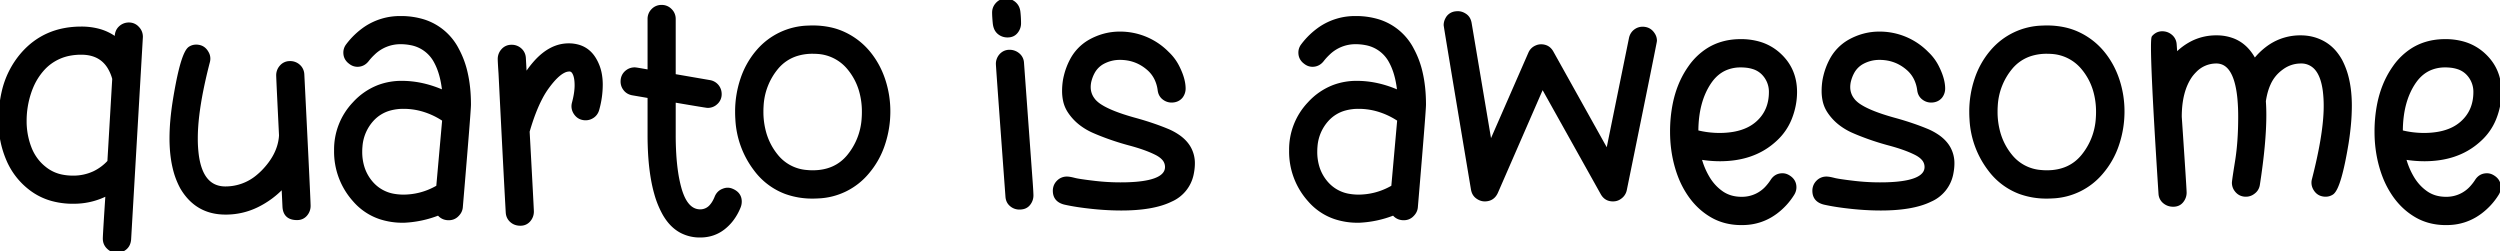 <svg width="778.028" height="78.224" viewBox="0 0 778.028 78.224" xmlns="http://www.w3.org/2000/svg">
  <g id="svgGroup" stroke-linecap="round" fill-rule="evenodd" font-size="9pt" stroke="#000" stroke-width="0.25mm" fill="#000" style="stroke:#000;stroke-width:0.25mm;fill:#000">
    <path d="M 36.134 12.061 L 36.183 11.182 A 4.177 4.177 0 0 1 36.487 9.808 A 3.607 3.607 0 0 1 37.428 8.496 A 3.934 3.934 0 0 1 40.138 7.471 A 3.616 3.616 0 0 1 42.82 8.629 A 4.844 4.844 0 0 1 42.97 8.789 Q 43.995 9.913 43.995 11.475 A 279.301 279.301 0 0 1 43.938 12.481 Q 43.538 19.44 40.333 74.512 Q 40.187 76.27 39.039 77.246 A 4.048 4.048 0 0 1 36.329 78.223 A 3.601 3.601 0 0 1 34.15 77.481 A 5.144 5.144 0 0 1 33.497 76.905 A 3.672 3.672 0 0 1 32.481 74.517 A 4.838 4.838 0 0 1 32.472 74.219 A 12.938 12.938 0 0 1 32.485 73.758 Q 32.576 71.515 33.302 60.45 A 22.304 22.304 0 0 1 23.56 62.928 A 26.198 26.198 0 0 1 22.755 62.94 A 24.447 24.447 0 0 1 16.2 62.098 A 19.525 19.525 0 0 1 9.571 58.838 A 22.331 22.331 0 0 1 2.418 49.683 A 29.904 29.904 0 0 1 0.003 38.049 A 34.163 34.163 0 0 1 0.001 37.647 A 39.184 39.184 0 0 1 0.986 28.613 A 27.169 27.169 0 0 1 7.008 16.7 Q 14.015 8.741 25.294 8.741 A 20.955 20.955 0 0 1 30.347 9.321 A 15.596 15.596 0 0 1 36.134 12.061 Z M 33.888 50.293 L 35.402 24.512 A 13.417 13.417 0 0 0 33.787 20.777 Q 31.398 17.081 26.687 16.619 A 14.275 14.275 0 0 0 25.294 16.553 A 19.218 19.218 0 0 0 21.683 16.878 A 14.809 14.809 0 0 0 18.458 17.871 Q 15.48 19.19 13.38 21.534 A 19.586 19.586 0 0 0 9.859 27.149 A 23.458 23.458 0 0 0 9.23 28.833 A 27.834 27.834 0 0 0 7.814 37.647 A 23.036 23.036 0 0 0 9.079 45.314 A 21.939 21.939 0 0 0 9.303 45.923 A 14.886 14.886 0 0 0 12.336 50.837 A 14.205 14.205 0 0 0 13.868 52.246 A 12.247 12.247 0 0 0 19.535 54.846 A 17.106 17.106 0 0 0 22.706 55.127 A 15.15 15.15 0 0 0 29.344 53.692 A 15.113 15.113 0 0 0 33.888 50.293 Z" vector-effect="non-scaling-stroke" class="svg-elem-1"></path>
    <path d="M 88.38 64.307 L 88.087 58.106 A 27.576 27.576 0 0 1 80.079 64.038 A 22.049 22.049 0 0 1 70.167 66.309 Q 61.183 66.309 56.544 58.448 A 24.447 24.447 0 0 1 54.217 52.303 Q 53.534 49.463 53.321 46.139 A 48.744 48.744 0 0 1 53.224 43.018 A 63.825 63.825 0 0 1 53.484 37.423 Q 53.752 34.378 54.298 31.006 A 157.165 157.165 0 0 1 55.188 26.009 Q 56.978 16.89 58.796 15.151 A 1.795 1.795 0 0 1 59.132 14.893 Q 60.011 14.356 61.036 14.356 A 4.12 4.12 0 0 1 62.585 14.634 Q 63.586 15.037 64.247 16.02 A 4.93 4.93 0 0 1 64.454 16.358 Q 64.991 17.237 64.991 18.262 A 3.641 3.641 0 0 1 64.928 18.924 A 4.465 4.465 0 0 1 64.845 19.288 A 156.906 156.906 0 0 0 62.862 27.82 Q 61.085 36.655 61.085 43.067 A 39.186 39.186 0 0 0 61.404 48.31 Q 62.788 58.496 70.167 58.496 A 15.503 15.503 0 0 0 80.366 54.678 A 20.954 20.954 0 0 0 81.739 53.418 Q 86.654 48.412 87.248 42.844 A 14.437 14.437 0 0 0 87.306 42.139 A 11498.063 11498.063 0 0 1 87.1 37.959 Q 86.525 26.248 86.441 23.949 A 18.292 18.292 0 0 1 86.427 23.438 A 4.006 4.006 0 0 1 87.501 20.679 A 3.529 3.529 0 0 1 90.073 19.487 A 4.718 4.718 0 0 1 90.284 19.483 A 3.934 3.934 0 0 1 92.994 20.508 A 3.69 3.69 0 0 1 94.218 22.938 A 4.899 4.899 0 0 1 94.239 23.194 Q 95.943 57.23 96.161 62.985 A 38.415 38.415 0 0 1 96.193 64.063 A 4.114 4.114 0 0 1 95.167 66.822 A 3.361 3.361 0 0 1 92.721 68.009 A 4.643 4.643 0 0 1 92.433 68.018 Q 88.575 68.018 88.38 64.307 Z" vector-effect="non-scaling-stroke" class="svg-elem-2"></path>
    <path d="M 125.734 68.848 L 125.441 68.848 A 22.381 22.381 0 0 1 118.364 67.779 A 18.332 18.332 0 0 1 110.206 62.305 A 22.592 22.592 0 0 1 104.444 46.875 A 20.816 20.816 0 0 1 110.206 32.129 A 20.07 20.07 0 0 1 117.853 26.889 A 20.277 20.277 0 0 1 125.05 25.635 Q 131.544 25.635 138.087 28.565 A 31.858 31.858 0 0 0 137.427 24.424 Q 136.931 22.291 136.15 20.521 A 17.321 17.321 0 0 0 135.548 19.288 A 10.854 10.854 0 0 0 127.757 13.57 A 16.339 16.339 0 0 0 124.611 13.282 A 11.972 11.972 0 0 0 116.197 16.717 A 17.877 17.877 0 0 0 114.308 18.799 A 4.225 4.225 0 0 1 113.165 19.807 A 3.743 3.743 0 0 1 111.232 20.313 Q 109.962 20.313 108.888 19.434 A 4.025 4.025 0 0 1 107.848 18.315 Q 107.342 17.485 107.326 16.426 A 4.594 4.594 0 0 1 107.325 16.358 A 3.716 3.716 0 0 1 108.055 14.149 A 4.636 4.636 0 0 1 108.155 14.014 A 23.733 23.733 0 0 1 113.689 8.724 A 19.245 19.245 0 0 1 124.659 5.469 A 23.649 23.649 0 0 1 131.954 6.529 A 17.865 17.865 0 0 1 142.384 15.43 A 28.133 28.133 0 0 1 145.048 22.576 Q 146.095 27.069 146.095 32.569 A 19.682 19.682 0 0 1 146.055 33.506 Q 145.818 37.624 144.157 57.426 A 8922.1 8922.1 0 0 1 143.556 64.551 A 3.691 3.691 0 0 1 142.786 66.447 A 5.275 5.275 0 0 1 142.091 67.188 Q 141.066 68.067 139.65 68.067 A 4.256 4.256 0 0 1 138.134 67.807 A 3.758 3.758 0 0 1 136.476 66.553 A 33.232 33.232 0 0 1 125.734 68.848 Z M 136.232 58.106 L 138.087 37.305 A 23.467 23.467 0 0 0 130.682 34.007 A 21.435 21.435 0 0 0 125.587 33.399 A 15.662 15.662 0 0 0 121.389 33.932 A 11.462 11.462 0 0 0 115.821 37.354 A 13.762 13.762 0 0 0 112.336 45.506 A 18.245 18.245 0 0 0 112.257 47.217 A 16.124 16.124 0 0 0 112.976 52.131 A 13.373 13.373 0 0 0 115.821 57.08 A 11.726 11.726 0 0 0 122.913 60.833 A 16.932 16.932 0 0 0 125.587 61.036 A 20.957 20.957 0 0 0 135.428 58.546 A 24.93 24.93 0 0 0 136.232 58.106 Z" vector-effect="non-scaling-stroke" class="svg-elem-3"></path>
    <path d="M 163.185 18.116 L 163.478 23.438 A 31.449 31.449 0 0 1 166.691 19.183 Q 171.446 13.965 176.954 13.965 A 10.641 10.641 0 0 1 180.463 14.513 Q 183.335 15.511 185.041 18.323 A 11.411 11.411 0 0 1 185.206 18.604 A 13.848 13.848 0 0 1 186.885 23.402 A 18.225 18.225 0 0 1 187.111 26.319 A 28.643 28.643 0 0 1 186.036 34.034 A 4.116 4.116 0 0 1 185.407 35.381 A 3.699 3.699 0 0 1 184.23 36.426 Q 183.302 36.963 182.277 36.963 A 4.076 4.076 0 0 1 180.657 36.653 Q 179.564 36.185 178.859 35.01 Q 178.321 34.082 178.321 33.057 A 3.641 3.641 0 0 1 178.385 32.395 A 4.465 4.465 0 0 1 178.468 32.032 Q 179.103 29.639 179.252 27.704 A 14.883 14.883 0 0 0 179.298 26.563 A 14.694 14.694 0 0 0 179.237 25.169 Q 179.104 23.782 178.684 22.915 A 3.469 3.469 0 0 0 178.517 22.608 A 2.021 2.021 0 0 0 178.178 22.17 A 1.366 1.366 0 0 0 177.198 21.778 A 3.999 3.999 0 0 0 175.394 22.259 Q 173.304 23.319 170.753 26.709 A 26.004 26.004 0 0 0 168.345 30.525 Q 166.221 34.569 164.471 40.526 A 86.984 86.984 0 0 0 164.357 40.918 A 21228.55 21228.55 0 0 1 164.666 46.573 Q 165.528 62.394 165.653 65.231 A 20.32 20.32 0 0 1 165.675 65.821 A 4.114 4.114 0 0 1 164.65 68.579 A 3.361 3.361 0 0 1 162.204 69.767 A 4.643 4.643 0 0 1 161.915 69.776 Q 160.255 69.776 159.108 68.75 A 3.69 3.69 0 0 1 157.884 66.32 A 4.899 4.899 0 0 1 157.862 66.065 Q 157.179 54.053 155.616 22.803 A 340.592 340.592 0 0 1 155.533 21.561 Q 155.385 19.271 155.373 18.484 A 8.366 8.366 0 0 1 155.372 18.36 A 4.006 4.006 0 0 1 156.446 15.601 A 3.529 3.529 0 0 1 159.018 14.409 A 4.718 4.718 0 0 1 159.23 14.405 A 3.934 3.934 0 0 1 161.94 15.43 A 3.69 3.69 0 0 1 163.163 17.86 A 4.899 4.899 0 0 1 163.185 18.116 Z " vector-effect="non-scaling-stroke" class="svg-elem-4"></path>
    <path d="M 202.003 42.041 L 202.003 30.079 L 196.876 29.2 A 4.232 4.232 0 0 1 195.573 28.756 A 3.569 3.569 0 0 1 194.337 27.637 A 3.781 3.781 0 0 1 193.605 25.391 Q 193.605 23.34 195.216 22.168 Q 196.241 21.436 197.56 21.436 A 1.618 1.618 0 0 1 197.715 21.447 Q 198.409 21.522 201.559 22.088 A 451.518 451.518 0 0 1 202.003 22.168 L 202.003 5.909 A 3.802 3.802 0 0 1 203.122 3.154 A 4.609 4.609 0 0 1 203.126 3.15 A 3.727 3.727 0 0 1 205.832 2.003 A 4.749 4.749 0 0 1 205.909 2.002 A 3.756 3.756 0 0 1 208.632 3.114 A 4.593 4.593 0 0 1 208.668 3.15 A 3.758 3.758 0 0 1 209.815 5.858 A 4.491 4.491 0 0 1 209.816 5.909 L 209.816 23.487 L 220.851 25.391 A 3.883 3.883 0 0 1 223.39 26.954 Q 224.122 27.979 224.122 29.297 A 3.623 3.623 0 0 1 222.896 32.065 A 5.048 5.048 0 0 1 222.462 32.422 A 3.794 3.794 0 0 1 220.337 33.104 A 4.639 4.639 0 0 1 220.216 33.106 A 2.698 2.698 0 0 1 219.968 33.079 Q 218.777 32.919 212.213 31.805 A 2591.299 2591.299 0 0 1 209.816 31.397 L 209.816 41.944 A 98.762 98.762 0 0 0 209.987 47.945 Q 210.176 51.039 210.573 53.677 A 40.896 40.896 0 0 0 211.573 58.496 A 19.51 19.51 0 0 0 212.525 61.231 Q 213.914 64.367 216.069 65.265 A 4.767 4.767 0 0 0 217.921 65.625 A 4.369 4.369 0 0 0 221.34 63.987 Q 221.935 63.299 222.427 62.324 A 12.297 12.297 0 0 0 222.853 61.377 A 4.093 4.093 0 0 1 223.598 60.162 A 3.592 3.592 0 0 1 224.952 59.229 A 4.245 4.245 0 0 1 225.745 58.967 A 3.364 3.364 0 0 1 226.466 58.887 A 3.329 3.329 0 0 1 227.633 59.104 A 4.003 4.003 0 0 1 227.931 59.229 A 4.893 4.893 0 0 1 229.165 59.987 Q 230.353 61.012 230.372 62.691 A 4.836 4.836 0 0 1 230.372 62.745 A 4.385 4.385 0 0 1 230.123 64.185 A 5.004 5.004 0 0 1 230.079 64.307 A 17.039 17.039 0 0 1 227.779 68.401 A 14.537 14.537 0 0 1 225.27 70.948 Q 222.12 73.438 217.921 73.438 A 12.416 12.416 0 0 1 211.94 72.02 Q 208.812 70.336 206.691 66.651 A 28.492 28.492 0 0 1 204.07 60.235 Q 202.294 53.99 202.044 45.042 A 107.575 107.575 0 0 1 202.003 42.041 Z" vector-effect="non-scaling-stroke" class="svg-elem-5"></path>
    <path d="M 244.516 59.918 A 24.088 24.088 0 0 0 252.931 61.329 A 28.13 28.13 0 0 0 254.554 61.282 A 21.092 21.092 0 0 0 269.972 53.76 A 26.006 26.006 0 0 0 274.952 44.922 A 32.066 32.066 0 0 0 276.612 34.717 A 30.991 30.991 0 0 0 275.026 24.805 Q 273.439 20.069 270.411 16.382 A 21.951 21.951 0 0 0 262.989 10.547 A 20.369 20.369 0 0 0 258.277 8.936 A 25.558 25.558 0 0 0 252.931 8.399 A 28.634 28.634 0 0 0 251.467 8.436 A 21.374 21.374 0 0 0 235.841 15.87 A 24.788 24.788 0 0 0 235.444 16.338 A 25.846 25.846 0 0 0 230.934 24.488 A 31.584 31.584 0 0 0 229.249 34.815 A 35.545 35.545 0 0 0 229.329 37.214 A 28.08 28.08 0 0 0 235.06 52.784 A 20.932 20.932 0 0 0 244.516 59.918 Z M 252.931 53.467 Q 259.962 53.467 264.015 48.584 A 20.348 20.348 0 0 0 268.629 36.84 A 26.242 26.242 0 0 0 268.702 34.864 A 23.463 23.463 0 0 0 267.74 28.005 A 19.236 19.236 0 0 0 264.015 21.143 A 13.574 13.574 0 0 0 254.102 16.296 A 18.72 18.72 0 0 0 252.931 16.26 A 16.456 16.456 0 0 0 247.896 16.994 A 13.098 13.098 0 0 0 241.798 21.094 A 20.097 20.097 0 0 0 237.167 32.955 A 25.79 25.79 0 0 0 237.111 34.668 A 24.074 24.074 0 0 0 238.073 41.615 A 19.699 19.699 0 0 0 241.798 48.584 A 13.239 13.239 0 0 0 250.999 53.371 A 18.814 18.814 0 0 0 252.931 53.467 Z" vector-effect="non-scaling-stroke" class="svg-elem-6"></path>
    <path d="M 318.214 19.629 L 320.802 55.176 A 394.307 394.307 0 0 1 320.918 56.759 Q 321.126 59.677 321.142 60.682 A 9.748 9.748 0 0 1 321.144 60.84 A 4.167 4.167 0 0 1 320.271 63.392 A 5.227 5.227 0 0 1 320.167 63.526 A 3.126 3.126 0 0 1 318.414 64.615 Q 317.887 64.744 317.257 64.746 A 6.243 6.243 0 0 1 317.237 64.746 A 3.919 3.919 0 0 1 314.625 63.77 Q 313.478 62.793 313.38 61.133 Q 310.789 25.882 310.452 20.738 A 28.657 28.657 0 0 1 310.402 19.873 A 4.012 4.012 0 0 1 311.378 17.237 A 3.764 3.764 0 0 1 312.63 16.287 A 3.632 3.632 0 0 1 314.161 15.967 A 4.174 4.174 0 0 1 316.92 16.968 A 3.559 3.559 0 0 1 318.202 19.475 A 4.752 4.752 0 0 1 318.214 19.629 Z M 310.792 10.181 A 4.146 4.146 0 0 0 313.575 11.182 Q 315.333 11.182 316.31 9.961 A 5.227 5.227 0 0 0 316.414 9.827 A 4.167 4.167 0 0 0 317.286 7.276 A 31.597 31.597 0 0 0 317.091 3.736 A 5.245 5.245 0 0 0 316.98 3.099 A 3.864 3.864 0 0 0 315.724 1.001 Q 314.552 0 312.989 0 A 3.444 3.444 0 0 0 311.231 0.465 A 4.186 4.186 0 0 0 310.206 1.319 Q 309.23 2.442 309.23 3.907 A 15.954 15.954 0 0 0 309.23 4.02 Q 309.239 5.22 309.425 7.154 A 7.256 7.256 0 0 0 309.471 7.532 Q 309.57 8.191 309.783 8.731 A 3.61 3.61 0 0 0 310.792 10.181 Z" vector-effect="non-scaling-stroke" class="svg-elem-7"></path>
    <path d="M 342.721 64.797 A 82.727 82.727 0 0 0 348.927 65.039 Q 358.878 65.039 364.4 62.333 A 11.302 11.302 0 0 0 370.997 54.297 A 19.483 19.483 0 0 0 371.278 52.622 A 14.553 14.553 0 0 0 371.388 50.879 A 9.72 9.72 0 0 0 370.199 46.08 Q 369.082 44.068 366.917 42.512 A 18.713 18.713 0 0 0 363.185 40.479 A 75.771 75.771 0 0 0 359.469 39.067 A 93.729 93.729 0 0 0 353.517 37.207 A 95.94 95.94 0 0 1 352.862 37.027 Q 345.936 35.091 342.63 33.01 A 9.574 9.574 0 0 1 340.675 31.446 A 8.148 8.148 0 0 1 340.205 30.857 A 6.199 6.199 0 0 1 338.966 27.149 A 8.303 8.303 0 0 1 339.161 25.342 A 14.559 14.559 0 0 1 339.184 25.251 Q 339.541 23.847 340.124 22.732 A 7.563 7.563 0 0 1 343.165 19.532 A 10.984 10.984 0 0 1 348.536 18.164 Q 353.761 18.164 357.569 21.631 A 9.728 9.728 0 0 1 359.73 24.538 A 11.354 11.354 0 0 1 360.743 27.979 A 4.828 4.828 0 0 0 360.863 28.628 A 3.469 3.469 0 0 0 362.086 30.542 A 4.937 4.937 0 0 0 362.212 30.638 A 3.943 3.943 0 0 0 364.601 31.446 Q 366.505 31.446 367.628 30.127 A 5.104 5.104 0 0 0 367.741 29.971 A 4.105 4.105 0 0 0 368.507 27.588 Q 368.507 25.538 367.603 23.108 A 23.019 23.019 0 0 0 366.407 20.459 A 15.166 15.166 0 0 0 363.429 16.553 A 26.767 26.767 0 0 0 363.379 16.504 A 20.696 20.696 0 0 0 348.487 10.303 Q 343.556 10.303 339.112 12.793 A 14.627 14.627 0 0 0 333.386 18.77 A 21.26 21.26 0 0 0 331.544 23.682 A 17.159 17.159 0 0 0 331.217 25.341 A 20.416 20.416 0 0 0 331.007 28.321 A 13.986 13.986 0 0 0 331.297 31.245 A 9.863 9.863 0 0 0 332.765 34.766 A 15.801 15.801 0 0 0 336.17 38.452 A 19.442 19.442 0 0 0 340.528 41.016 A 73.098 73.098 0 0 0 342.457 41.818 A 81.701 81.701 0 0 0 351.368 44.776 Q 356.544 46.143 359.791 47.779 A 10.067 10.067 0 0 1 360.65 48.263 Q 361.406 48.742 361.923 49.288 A 3.776 3.776 0 0 1 363.038 51.954 Q 363.038 56.321 353.26 57.071 A 58.882 58.882 0 0 1 348.78 57.227 A 74.532 74.532 0 0 1 348.527 57.227 A 68.38 68.38 0 0 1 340.919 56.788 A 196.792 196.792 0 0 1 339.18 56.579 Q 336.535 56.25 335.175 55.991 A 12.741 12.741 0 0 1 334.352 55.811 A 20.713 20.713 0 0 0 334.02 55.727 Q 333.187 55.523 332.583 55.455 A 4.946 4.946 0 0 0 332.032 55.42 A 4.491 4.491 0 0 0 331.982 55.421 A 3.758 3.758 0 0 0 329.274 56.568 A 3.908 3.908 0 0 0 328.489 57.67 A 3.956 3.956 0 0 0 328.126 59.375 A 5.155 5.155 0 0 0 328.16 59.974 Q 328.38 61.854 330.035 62.731 A 5.91 5.91 0 0 0 331.52 63.257 Q 334.913 64.014 339.747 64.527 A 97.871 97.871 0 0 0 342.721 64.797 Z" vector-effect="non-scaling-stroke" class="svg-elem-8"></path>
    <path d="M 422.95 68.848 L 422.657 68.848 A 22.381 22.381 0 0 1 415.581 67.779 A 18.332 18.332 0 0 1 407.423 62.305 A 22.592 22.592 0 0 1 401.661 46.875 A 20.816 20.816 0 0 1 407.423 32.129 A 20.07 20.07 0 0 1 415.07 26.889 A 20.277 20.277 0 0 1 422.267 25.635 Q 428.761 25.635 435.304 28.565 A 31.858 31.858 0 0 0 434.643 24.424 Q 434.148 22.291 433.367 20.521 A 17.321 17.321 0 0 0 432.765 19.288 A 10.854 10.854 0 0 0 424.974 13.57 A 16.339 16.339 0 0 0 421.827 13.282 A 11.972 11.972 0 0 0 413.413 16.717 A 17.877 17.877 0 0 0 411.525 18.799 A 4.225 4.225 0 0 1 410.382 19.807 A 3.743 3.743 0 0 1 408.448 20.313 Q 407.179 20.313 406.105 19.434 A 4.025 4.025 0 0 1 405.064 18.315 Q 404.558 17.485 404.543 16.426 A 4.594 4.594 0 0 1 404.542 16.358 A 3.716 3.716 0 0 1 405.272 14.149 A 4.636 4.636 0 0 1 405.372 14.014 A 23.733 23.733 0 0 1 410.906 8.724 A 19.245 19.245 0 0 1 421.876 5.469 A 23.649 23.649 0 0 1 429.171 6.529 A 17.865 17.865 0 0 1 439.601 15.43 A 28.133 28.133 0 0 1 442.264 22.576 Q 443.312 27.069 443.312 32.569 A 19.682 19.682 0 0 1 443.272 33.506 Q 443.034 37.624 441.373 57.426 A 8922.1 8922.1 0 0 1 440.773 64.551 A 3.691 3.691 0 0 1 440.002 66.447 A 5.275 5.275 0 0 1 439.308 67.188 Q 438.282 68.067 436.866 68.067 A 4.256 4.256 0 0 1 435.351 67.807 A 3.758 3.758 0 0 1 433.693 66.553 A 33.232 33.232 0 0 1 422.95 68.848 Z M 433.448 58.106 L 435.304 37.305 A 23.467 23.467 0 0 0 427.899 34.007 A 21.435 21.435 0 0 0 422.804 33.399 A 15.662 15.662 0 0 0 418.605 33.932 A 11.462 11.462 0 0 0 413.038 37.354 A 13.762 13.762 0 0 0 409.552 45.506 A 18.245 18.245 0 0 0 409.474 47.217 A 16.124 16.124 0 0 0 410.193 52.131 A 13.373 13.373 0 0 0 413.038 57.08 A 11.726 11.726 0 0 0 420.129 60.833 A 16.932 16.932 0 0 0 422.804 61.036 A 20.957 20.957 0 0 0 432.645 58.546 A 24.93 24.93 0 0 0 433.448 58.106 Z" vector-effect="non-scaling-stroke" class="svg-elem-9"></path>
    <path d="M 498.585 60.205 L 480.03 27.002 L 465.773 59.717 Q 464.698 62.207 462.062 62.207 A 3.734 3.734 0 0 1 460.345 61.779 A 4.969 4.969 0 0 1 459.694 61.377 A 3.47 3.47 0 0 1 458.437 59.648 A 4.823 4.823 0 0 1 458.253 58.936 A 67625.446 67625.446 0 0 1 456.262 47.039 Q 449.757 8.155 449.757 7.813 A 4.003 4.003 0 0 1 450.161 6.083 A 5.24 5.24 0 0 1 450.538 5.42 A 3.489 3.489 0 0 1 452.957 4.008 A 5.267 5.267 0 0 1 453.712 3.955 A 3.836 3.836 0 0 1 455.465 4.39 A 5.028 5.028 0 0 1 456.08 4.761 A 3.312 3.312 0 0 1 457.27 6.314 A 4.82 4.82 0 0 1 457.521 7.227 L 463.819 44.629 L 476.075 16.602 A 3.772 3.772 0 0 1 477.211 15.1 A 3.903 3.903 0 0 1 478.175 14.551 A 3.56 3.56 0 0 1 479.591 14.258 A 4.085 4.085 0 0 1 481.17 14.55 Q 482.354 15.041 483.058 16.358 L 500.245 47.168 L 507.423 11.914 A 4.041 4.041 0 0 1 508.055 10.419 A 3.832 3.832 0 0 1 509.083 9.424 A 3.782 3.782 0 0 1 511.183 8.789 A 4.176 4.176 0 0 1 512.74 9.069 Q 513.798 9.49 514.503 10.547 Q 515.187 11.524 515.187 12.696 A 14.608 14.608 0 0 1 515.04 13.517 Q 514.167 18.081 508.094 47.891 A 40941.024 40941.024 0 0 1 505.812 59.082 A 3.826 3.826 0 0 1 504.287 61.431 A 5.279 5.279 0 0 1 503.859 61.719 A 3.543 3.543 0 0 1 502.413 62.184 A 4.402 4.402 0 0 1 501.954 62.207 Q 499.945 62.207 498.834 60.605 A 4.966 4.966 0 0 1 498.585 60.205 Z" vector-effect="non-scaling-stroke" class="svg-elem-10"></path>
    <path d="M 541.993 69.58 Q 536.866 69.58 532.862 67.31 Q 528.859 65.039 526.027 61.109 A 27.798 27.798 0 0 1 522.649 54.79 A 33.584 33.584 0 0 1 521.705 51.954 Q 520.216 46.729 520.216 41.065 A 43.551 43.551 0 0 1 521.08 32.148 Q 522.296 26.331 525.226 21.813 A 26.933 26.933 0 0 1 525.88 20.85 A 19.971 19.971 0 0 1 531.682 15.315 Q 535.751 12.824 540.997 12.659 A 23.867 23.867 0 0 1 541.749 12.647 A 20.443 20.443 0 0 1 547.297 13.364 A 15.673 15.673 0 0 1 553.81 16.993 Q 558.79 21.582 558.79 28.614 Q 558.79 32.813 557.154 36.914 A 18.004 18.004 0 0 1 552.566 43.506 A 21.31 21.31 0 0 1 551.905 44.092 Q 545.411 49.707 535.255 49.707 A 36.907 36.907 0 0 1 529.462 49.237 A 40.74 40.74 0 0 1 529.054 49.17 Q 529.884 52.393 531.569 55.249 Q 533.253 58.106 535.841 59.913 Q 538.429 61.719 541.993 61.719 A 10.387 10.387 0 0 0 550.14 57.971 A 15.269 15.269 0 0 0 551.466 56.202 Q 552.59 54.469 554.568 54.398 A 4.752 4.752 0 0 1 554.737 54.395 A 3.448 3.448 0 0 1 556.248 54.752 A 4.423 4.423 0 0 1 556.739 55.03 Q 558.595 56.202 558.595 58.301 A 3.781 3.781 0 0 1 558.209 59.946 A 4.765 4.765 0 0 1 557.96 60.401 A 20.896 20.896 0 0 1 552.694 66.127 A 19.936 19.936 0 0 1 551.222 67.115 A 17.021 17.021 0 0 1 543.427 69.532 A 20.79 20.79 0 0 1 541.993 69.58 Z M 535.109 41.846 A 25.589 25.589 0 0 0 539.681 41.464 Q 542.215 41.003 544.215 39.987 A 12.572 12.572 0 0 0 546.852 38.208 Q 550.978 34.571 550.978 28.614 A 8.093 8.093 0 0 0 548.555 22.774 A 10.267 10.267 0 0 0 548.536 22.754 A 7.272 7.272 0 0 0 545.639 21.052 Q 544.498 20.682 543.111 20.564 A 16.011 16.011 0 0 0 541.749 20.508 A 11.747 11.747 0 0 0 536.966 21.453 Q 534.445 22.563 532.602 24.976 A 14.332 14.332 0 0 0 532.228 25.489 Q 528.077 31.495 528.077 40.967 A 28.894 28.894 0 0 0 535.109 41.846 Z" vector-effect="non-scaling-stroke" class="svg-elem-11"></path>
    <path d="M 579.098 64.797 A 82.727 82.727 0 0 0 585.304 65.039 Q 595.255 65.039 600.777 62.333 A 11.302 11.302 0 0 0 607.374 54.297 A 19.483 19.483 0 0 0 607.655 52.622 A 14.553 14.553 0 0 0 607.765 50.879 A 9.72 9.72 0 0 0 606.576 46.08 Q 605.459 44.068 603.294 42.512 A 18.713 18.713 0 0 0 599.562 40.479 A 75.771 75.771 0 0 0 595.846 39.067 A 93.729 93.729 0 0 0 589.894 37.207 A 95.94 95.94 0 0 1 589.239 37.027 Q 582.313 35.091 579.007 33.01 A 9.574 9.574 0 0 1 577.052 31.446 A 8.148 8.148 0 0 1 576.582 30.857 A 6.199 6.199 0 0 1 575.343 27.149 A 8.303 8.303 0 0 1 575.538 25.342 A 14.559 14.559 0 0 1 575.561 25.251 Q 575.918 23.847 576.501 22.732 A 7.563 7.563 0 0 1 579.542 19.532 A 10.984 10.984 0 0 1 584.913 18.164 Q 590.138 18.164 593.946 21.631 A 9.728 9.728 0 0 1 596.107 24.538 A 11.354 11.354 0 0 1 597.12 27.979 A 4.828 4.828 0 0 0 597.24 28.628 A 3.469 3.469 0 0 0 598.463 30.542 A 4.937 4.937 0 0 0 598.589 30.638 A 3.943 3.943 0 0 0 600.978 31.446 Q 602.882 31.446 604.005 30.127 A 5.104 5.104 0 0 0 604.118 29.971 A 4.105 4.105 0 0 0 604.884 27.588 Q 604.884 25.538 603.98 23.108 A 23.019 23.019 0 0 0 602.784 20.459 A 15.166 15.166 0 0 0 599.806 16.553 A 26.767 26.767 0 0 0 599.756 16.504 A 20.696 20.696 0 0 0 584.864 10.303 Q 579.933 10.303 575.489 12.793 A 14.627 14.627 0 0 0 569.763 18.77 A 21.26 21.26 0 0 0 567.921 23.682 A 17.159 17.159 0 0 0 567.594 25.341 A 20.416 20.416 0 0 0 567.384 28.321 A 13.986 13.986 0 0 0 567.674 31.245 A 9.863 9.863 0 0 0 569.142 34.766 A 15.801 15.801 0 0 0 572.547 38.452 A 19.442 19.442 0 0 0 576.905 41.016 A 73.098 73.098 0 0 0 578.834 41.818 A 81.701 81.701 0 0 0 587.745 44.776 Q 592.921 46.143 596.168 47.779 A 10.067 10.067 0 0 1 597.027 48.263 Q 597.783 48.742 598.3 49.288 A 3.776 3.776 0 0 1 599.415 51.954 Q 599.415 56.321 589.637 57.071 A 58.882 58.882 0 0 1 585.157 57.227 A 74.532 74.532 0 0 1 584.904 57.227 A 68.38 68.38 0 0 1 577.296 56.788 A 196.792 196.792 0 0 1 575.557 56.579 Q 572.912 56.25 571.552 55.991 A 12.741 12.741 0 0 1 570.729 55.811 A 20.713 20.713 0 0 0 570.397 55.727 Q 569.564 55.523 568.96 55.455 A 4.946 4.946 0 0 0 568.409 55.42 A 4.491 4.491 0 0 0 568.359 55.421 A 3.758 3.758 0 0 0 565.651 56.568 A 3.908 3.908 0 0 0 564.866 57.67 A 3.956 3.956 0 0 0 564.503 59.375 A 5.155 5.155 0 0 0 564.537 59.974 Q 564.757 61.854 566.412 62.731 A 5.91 5.91 0 0 0 567.897 63.257 Q 571.29 64.014 576.124 64.527 A 97.871 97.871 0 0 0 579.098 64.797 Z" vector-effect="non-scaling-stroke" class="svg-elem-12"></path>
    <path d="M 628.598 59.918 A 24.088 24.088 0 0 0 637.013 61.329 A 28.13 28.13 0 0 0 638.636 61.282 A 21.092 21.092 0 0 0 654.054 53.76 A 26.006 26.006 0 0 0 659.034 44.922 A 32.066 32.066 0 0 0 660.694 34.717 A 30.991 30.991 0 0 0 659.108 24.805 Q 657.521 20.069 654.493 16.382 A 21.951 21.951 0 0 0 647.071 10.547 A 20.369 20.369 0 0 0 642.36 8.936 A 25.558 25.558 0 0 0 637.013 8.399 A 28.634 28.634 0 0 0 635.549 8.436 A 21.374 21.374 0 0 0 619.923 15.87 A 24.788 24.788 0 0 0 619.526 16.338 A 25.846 25.846 0 0 0 615.016 24.488 A 31.584 31.584 0 0 0 613.331 34.815 A 35.545 35.545 0 0 0 613.411 37.214 A 28.08 28.08 0 0 0 619.142 52.784 A 20.932 20.932 0 0 0 628.598 59.918 Z M 637.013 53.467 Q 644.044 53.467 648.097 48.584 A 20.348 20.348 0 0 0 652.711 36.84 A 26.242 26.242 0 0 0 652.784 34.864 A 23.463 23.463 0 0 0 651.822 28.005 A 19.236 19.236 0 0 0 648.097 21.143 A 13.574 13.574 0 0 0 638.184 16.296 A 18.72 18.72 0 0 0 637.013 16.26 A 16.456 16.456 0 0 0 631.978 16.994 A 13.098 13.098 0 0 0 625.88 21.094 A 20.097 20.097 0 0 0 621.249 32.955 A 25.79 25.79 0 0 0 621.193 34.668 A 24.074 24.074 0 0 0 622.155 41.615 A 19.699 19.699 0 0 0 625.88 48.584 A 13.239 13.239 0 0 0 635.081 53.371 A 18.814 18.814 0 0 0 637.013 53.467 Z " vector-effect="non-scaling-stroke" class="svg-elem-13"></path>
    <path d="M 672.218 60.205 Q 669.142 12.647 670.118 11.524 A 4.186 4.186 0 0 1 671.143 10.67 A 3.444 3.444 0 0 1 672.902 10.205 Q 674.464 10.205 675.636 11.206 A 3.649 3.649 0 0 1 676.926 13.769 A 4.74 4.74 0 0 1 676.93 13.819 Q 677.052 15.43 677.15 16.993 A 18.753 18.753 0 0 1 682.495 13.078 A 16.606 16.606 0 0 1 689.747 11.475 A 14.221 14.221 0 0 1 695.034 12.412 Q 698.576 13.818 700.843 17.333 A 17.073 17.073 0 0 1 701.661 18.75 A 20.823 20.823 0 0 1 706.605 14.185 A 16.977 16.977 0 0 1 716.017 11.475 Q 719.874 11.475 723.121 13.282 A 12.95 12.95 0 0 1 727.044 16.689 A 16.866 16.866 0 0 1 728.468 18.848 A 23.781 23.781 0 0 1 730.606 24.735 Q 731.236 27.501 731.394 30.717 A 44.824 44.824 0 0 1 731.446 32.911 A 64.652 64.652 0 0 1 731.19 38.514 A 87.836 87.836 0 0 1 730.421 44.678 Q 728.194 58.133 725.923 60.038 A 1.634 1.634 0 0 1 725.685 60.205 Q 724.806 60.743 723.78 60.743 A 4.227 4.227 0 0 1 722.257 60.481 Q 721.204 60.077 720.524 59.051 A 4.854 4.854 0 0 1 720.362 58.789 Q 719.825 57.862 719.825 56.836 A 3.641 3.641 0 0 1 719.888 56.174 A 4.465 4.465 0 0 1 719.972 55.811 Q 723.368 42.59 723.615 34.281 A 42.867 42.867 0 0 0 723.634 33.008 A 36.917 36.917 0 0 0 723.366 28.345 Q 722.739 23.449 720.642 21.199 A 6.034 6.034 0 0 0 716.017 19.288 A 9.79 9.79 0 0 0 710.301 21.15 A 13.415 13.415 0 0 0 708.839 22.339 A 11.765 11.765 0 0 0 706.198 26.083 Q 705.467 27.672 705.028 29.634 A 24.473 24.473 0 0 0 704.689 31.495 A 53.984 53.984 0 0 1 704.807 33.855 A 68.055 68.055 0 0 1 704.835 35.84 Q 704.835 44.483 702.833 57.422 A 3.741 3.741 0 0 1 702.192 59.057 A 3.801 3.801 0 0 1 701.271 59.961 A 3.764 3.764 0 0 1 698.927 60.743 A 3.795 3.795 0 0 1 697.218 60.365 Q 696.482 60 695.917 59.283 A 4.877 4.877 0 0 1 695.802 59.131 A 3.781 3.781 0 0 1 695.069 56.885 A 4.378 4.378 0 0 1 695.101 56.482 Q 695.219 55.404 695.775 51.892 A 602.831 602.831 0 0 1 696.046 50.196 Q 697.023 44.141 697.023 36.377 A 60.584 60.584 0 0 0 696.788 30.787 Q 695.916 21.437 691.807 19.689 A 5.208 5.208 0 0 0 689.747 19.288 A 9.099 9.099 0 0 0 683.144 22.092 A 13.529 13.529 0 0 0 681.886 23.536 Q 678.517 28.272 678.517 36.377 A 10142.47 10142.47 0 0 1 678.872 41.638 Q 679.905 57.026 680.017 59.541 A 11.287 11.287 0 0 1 680.03 59.961 A 4.167 4.167 0 0 1 679.158 62.513 A 5.227 5.227 0 0 1 679.054 62.647 Q 678.077 63.868 676.319 63.868 Q 674.708 63.868 673.512 62.867 A 3.559 3.559 0 0 1 672.229 60.36 A 4.752 4.752 0 0 1 672.218 60.205 Z" vector-effect="non-scaling-stroke" class="svg-elem-14"></path>
    <path d="M 761.232 69.58 Q 756.105 69.58 752.101 67.31 Q 748.097 65.039 745.265 61.109 A 27.798 27.798 0 0 1 741.887 54.79 A 33.584 33.584 0 0 1 740.944 51.954 Q 739.454 46.729 739.454 41.065 A 43.551 43.551 0 0 1 740.318 32.148 Q 741.534 26.331 744.464 21.813 A 26.933 26.933 0 0 1 745.118 20.85 A 19.971 19.971 0 0 1 750.92 15.315 Q 754.989 12.824 760.235 12.659 A 23.867 23.867 0 0 1 760.987 12.647 A 20.443 20.443 0 0 1 766.535 13.364 A 15.673 15.673 0 0 1 773.048 16.993 Q 778.028 21.582 778.028 28.614 Q 778.028 32.813 776.393 36.914 A 18.004 18.004 0 0 1 771.804 43.506 A 21.31 21.31 0 0 1 771.144 44.092 Q 764.65 49.707 754.493 49.707 A 36.907 36.907 0 0 1 748.701 49.237 A 40.74 40.74 0 0 1 748.292 49.17 Q 749.122 52.393 750.807 55.249 Q 752.491 58.106 755.079 59.913 Q 757.667 61.719 761.232 61.719 A 10.387 10.387 0 0 0 769.379 57.971 A 15.269 15.269 0 0 0 770.704 56.202 Q 771.828 54.469 773.806 54.398 A 4.752 4.752 0 0 1 773.976 54.395 A 3.448 3.448 0 0 1 775.486 54.752 A 4.423 4.423 0 0 1 775.978 55.03 Q 777.833 56.202 777.833 58.301 A 3.781 3.781 0 0 1 777.448 59.946 A 4.765 4.765 0 0 1 777.198 60.401 A 20.896 20.896 0 0 1 771.932 66.127 A 19.936 19.936 0 0 1 770.46 67.115 A 17.021 17.021 0 0 1 762.665 69.532 A 20.79 20.79 0 0 1 761.232 69.58 Z M 754.347 41.846 A 25.589 25.589 0 0 0 758.919 41.464 Q 761.453 41.003 763.454 39.987 A 12.572 12.572 0 0 0 766.09 38.208 Q 770.216 34.571 770.216 28.614 A 8.093 8.093 0 0 0 767.794 22.774 A 10.267 10.267 0 0 0 767.775 22.754 A 7.272 7.272 0 0 0 764.877 21.052 Q 763.736 20.682 762.349 20.564 A 16.011 16.011 0 0 0 760.987 20.508 A 11.747 11.747 0 0 0 756.204 21.453 Q 753.684 22.563 751.84 24.976 A 14.332 14.332 0 0 0 751.466 25.489 Q 747.316 31.495 747.316 40.967 A 28.894 28.894 0 0 0 754.347 41.846 Z" vector-effect="non-scaling-stroke" class="svg-elem-15"></path>
  </g>
</svg>

